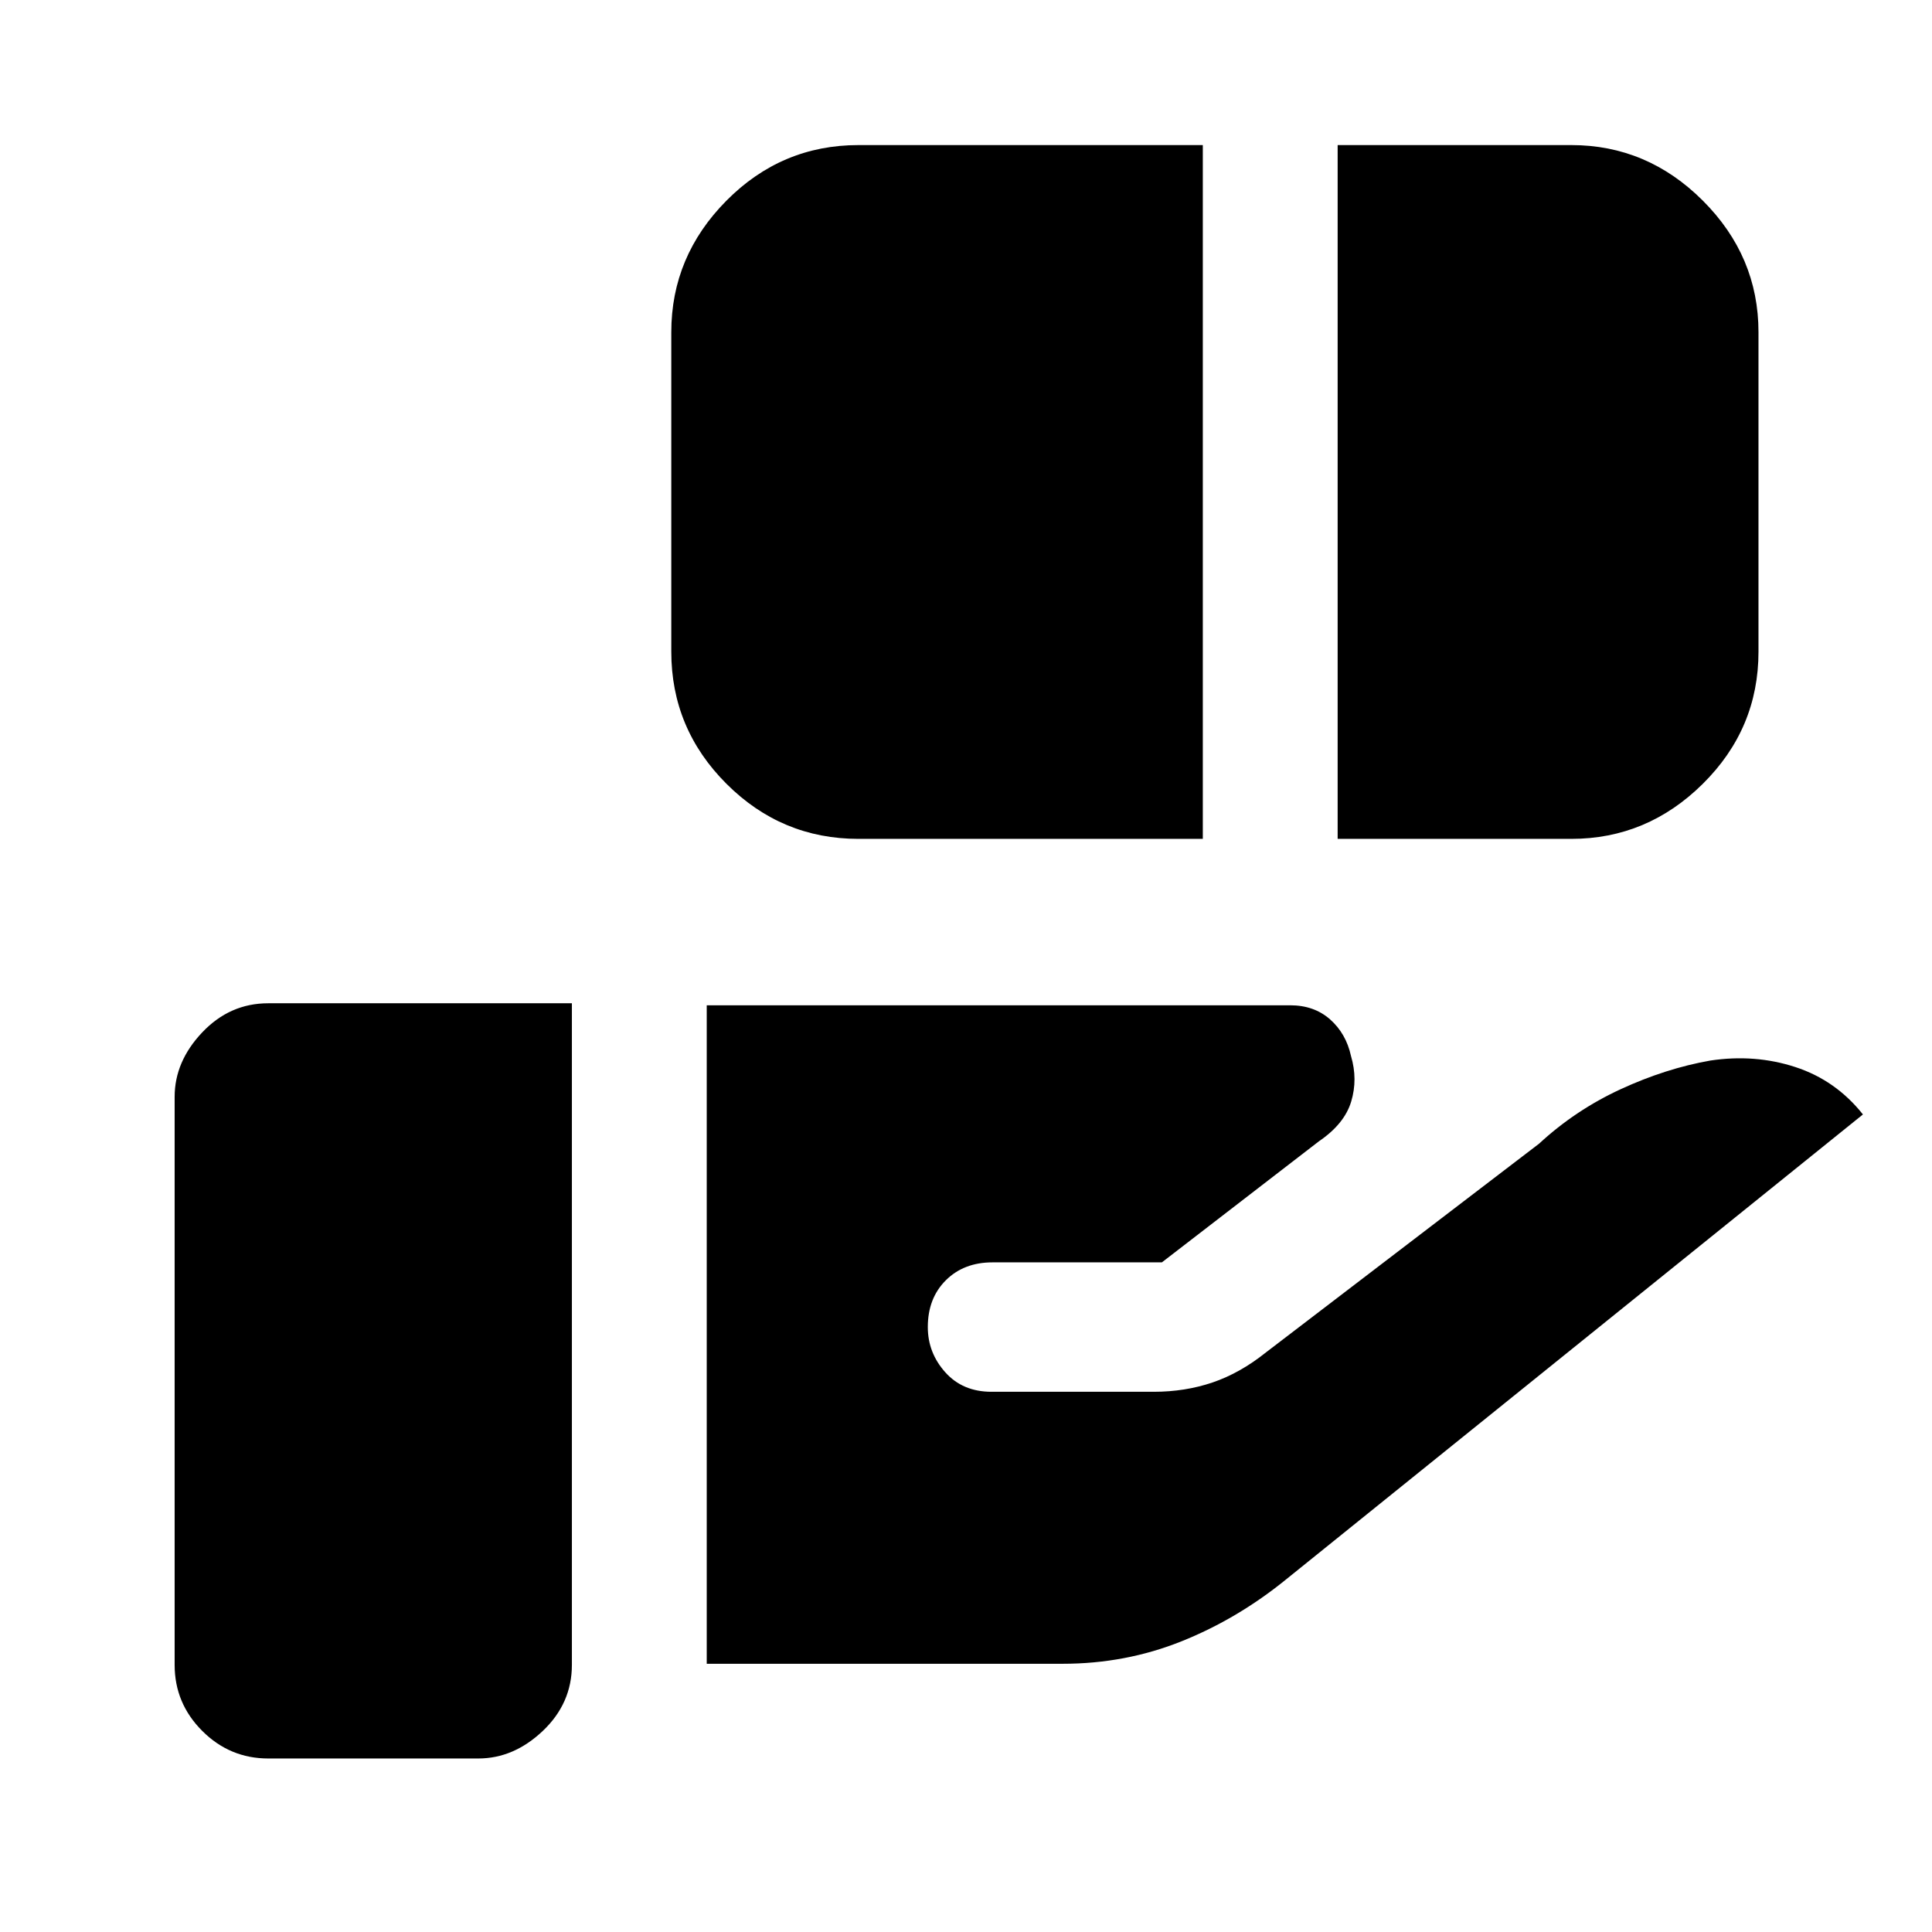 <svg xmlns="http://www.w3.org/2000/svg" height="20" viewBox="0 -960 960 960" width="20"><path d="M426.57-543.17q-38.24 0-65.62-27.39-27.39-27.38-27.39-65.62v-158.73q0-37.74 27.39-65.37 27.38-27.63 65.62-27.63h171.1v344.74h-171.1Zm238.1 0v-344.74h116.11q37.74 0 65.37 27.63 27.63 27.63 27.63 65.37v158.73q0 38.24-27.63 65.62-27.63 27.39-65.37 27.39H664.67Zm-313.5 409.89v-327.2h289.9q11.93 0 19.87 7.03 7.93 7.04 10.36 18.17 3.44 11.56.09 22.66t-16.04 19.73l-78.02 60.15h-84.15q-14.27 0-23.21 8.91-8.95 8.92-8.95 23.24 0 12.76 8.67 22.46 8.66 9.7 22.99 9.7h80.62q15.53 0 29.2-4.63 13.68-4.64 26.57-14.96l135.69-103.7q18.07-16.69 40.51-27.05 22.45-10.36 44.58-14.25 22.13-3.33 42.23 3.23 20.1 6.55 33.6 23.55l-286.59 231q-24.13 19.63-52.01 30.8-27.88 11.16-59.08 11.16H351.17ZM133.28-86.22q-19.08 0-32.79-13.7-13.71-13.71-13.71-32.8v-282.26q0-17.58 13.71-32.04t32.79-14.46h150.89v328.76q0 19.09-14.45 32.8-14.46 13.7-32.05 13.7H133.28Z"/></svg>